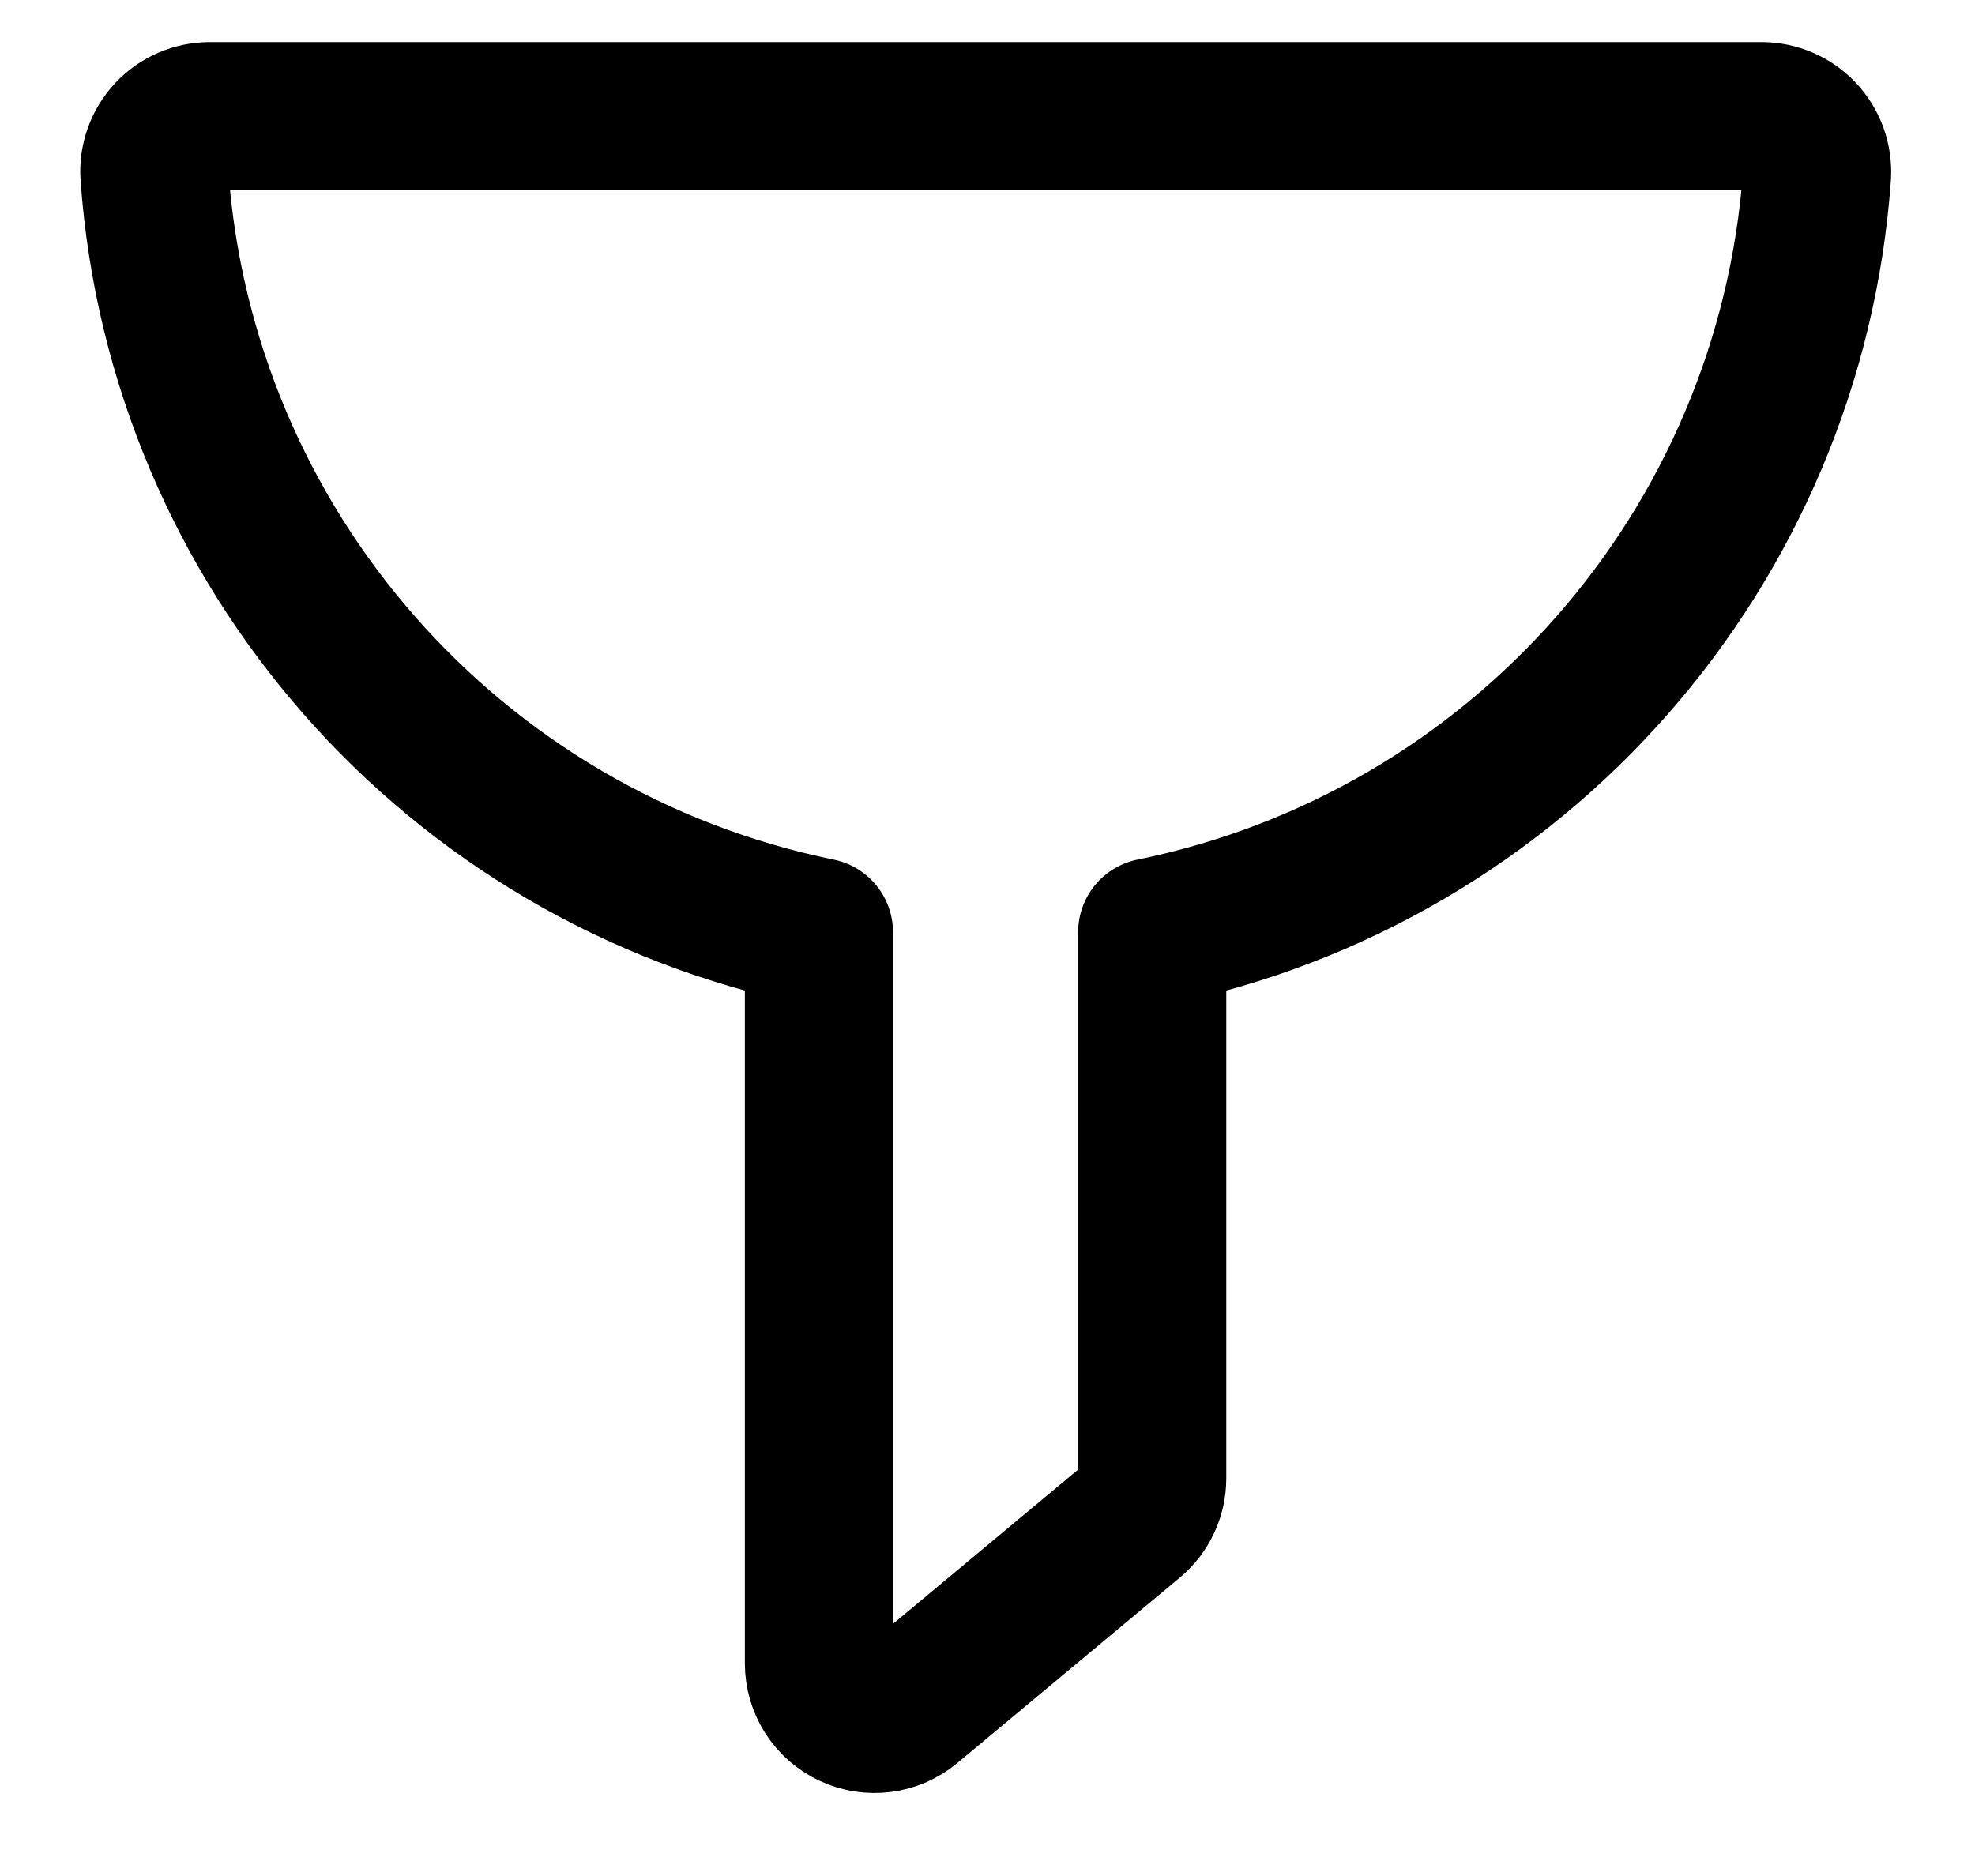 <svg width="20" height="19" viewBox="0 0 20 19" fill="none" xmlns="http://www.w3.org/2000/svg">
<path fill-rule="evenodd" clip-rule="evenodd" d="M18.4 1.776C18.41 1.621 18.355 1.468 18.249 1.354C18.143 1.241 17.994 1.176 17.839 1.176H2.125C1.969 1.176 1.82 1.24 1.714 1.354C1.608 1.468 1.553 1.62 1.564 1.776C1.835 5.55 4.585 8.683 8.293 9.441V16.847C8.293 17.065 8.419 17.264 8.617 17.356C8.814 17.449 9.048 17.419 9.215 17.279L11.465 15.404C11.594 15.297 11.668 15.139 11.668 14.972V9.441C15.377 8.685 18.129 5.551 18.4 1.776Z" stroke="black" stroke-width="1.5" stroke-linecap="round" stroke-linejoin="round"/>
</svg>
